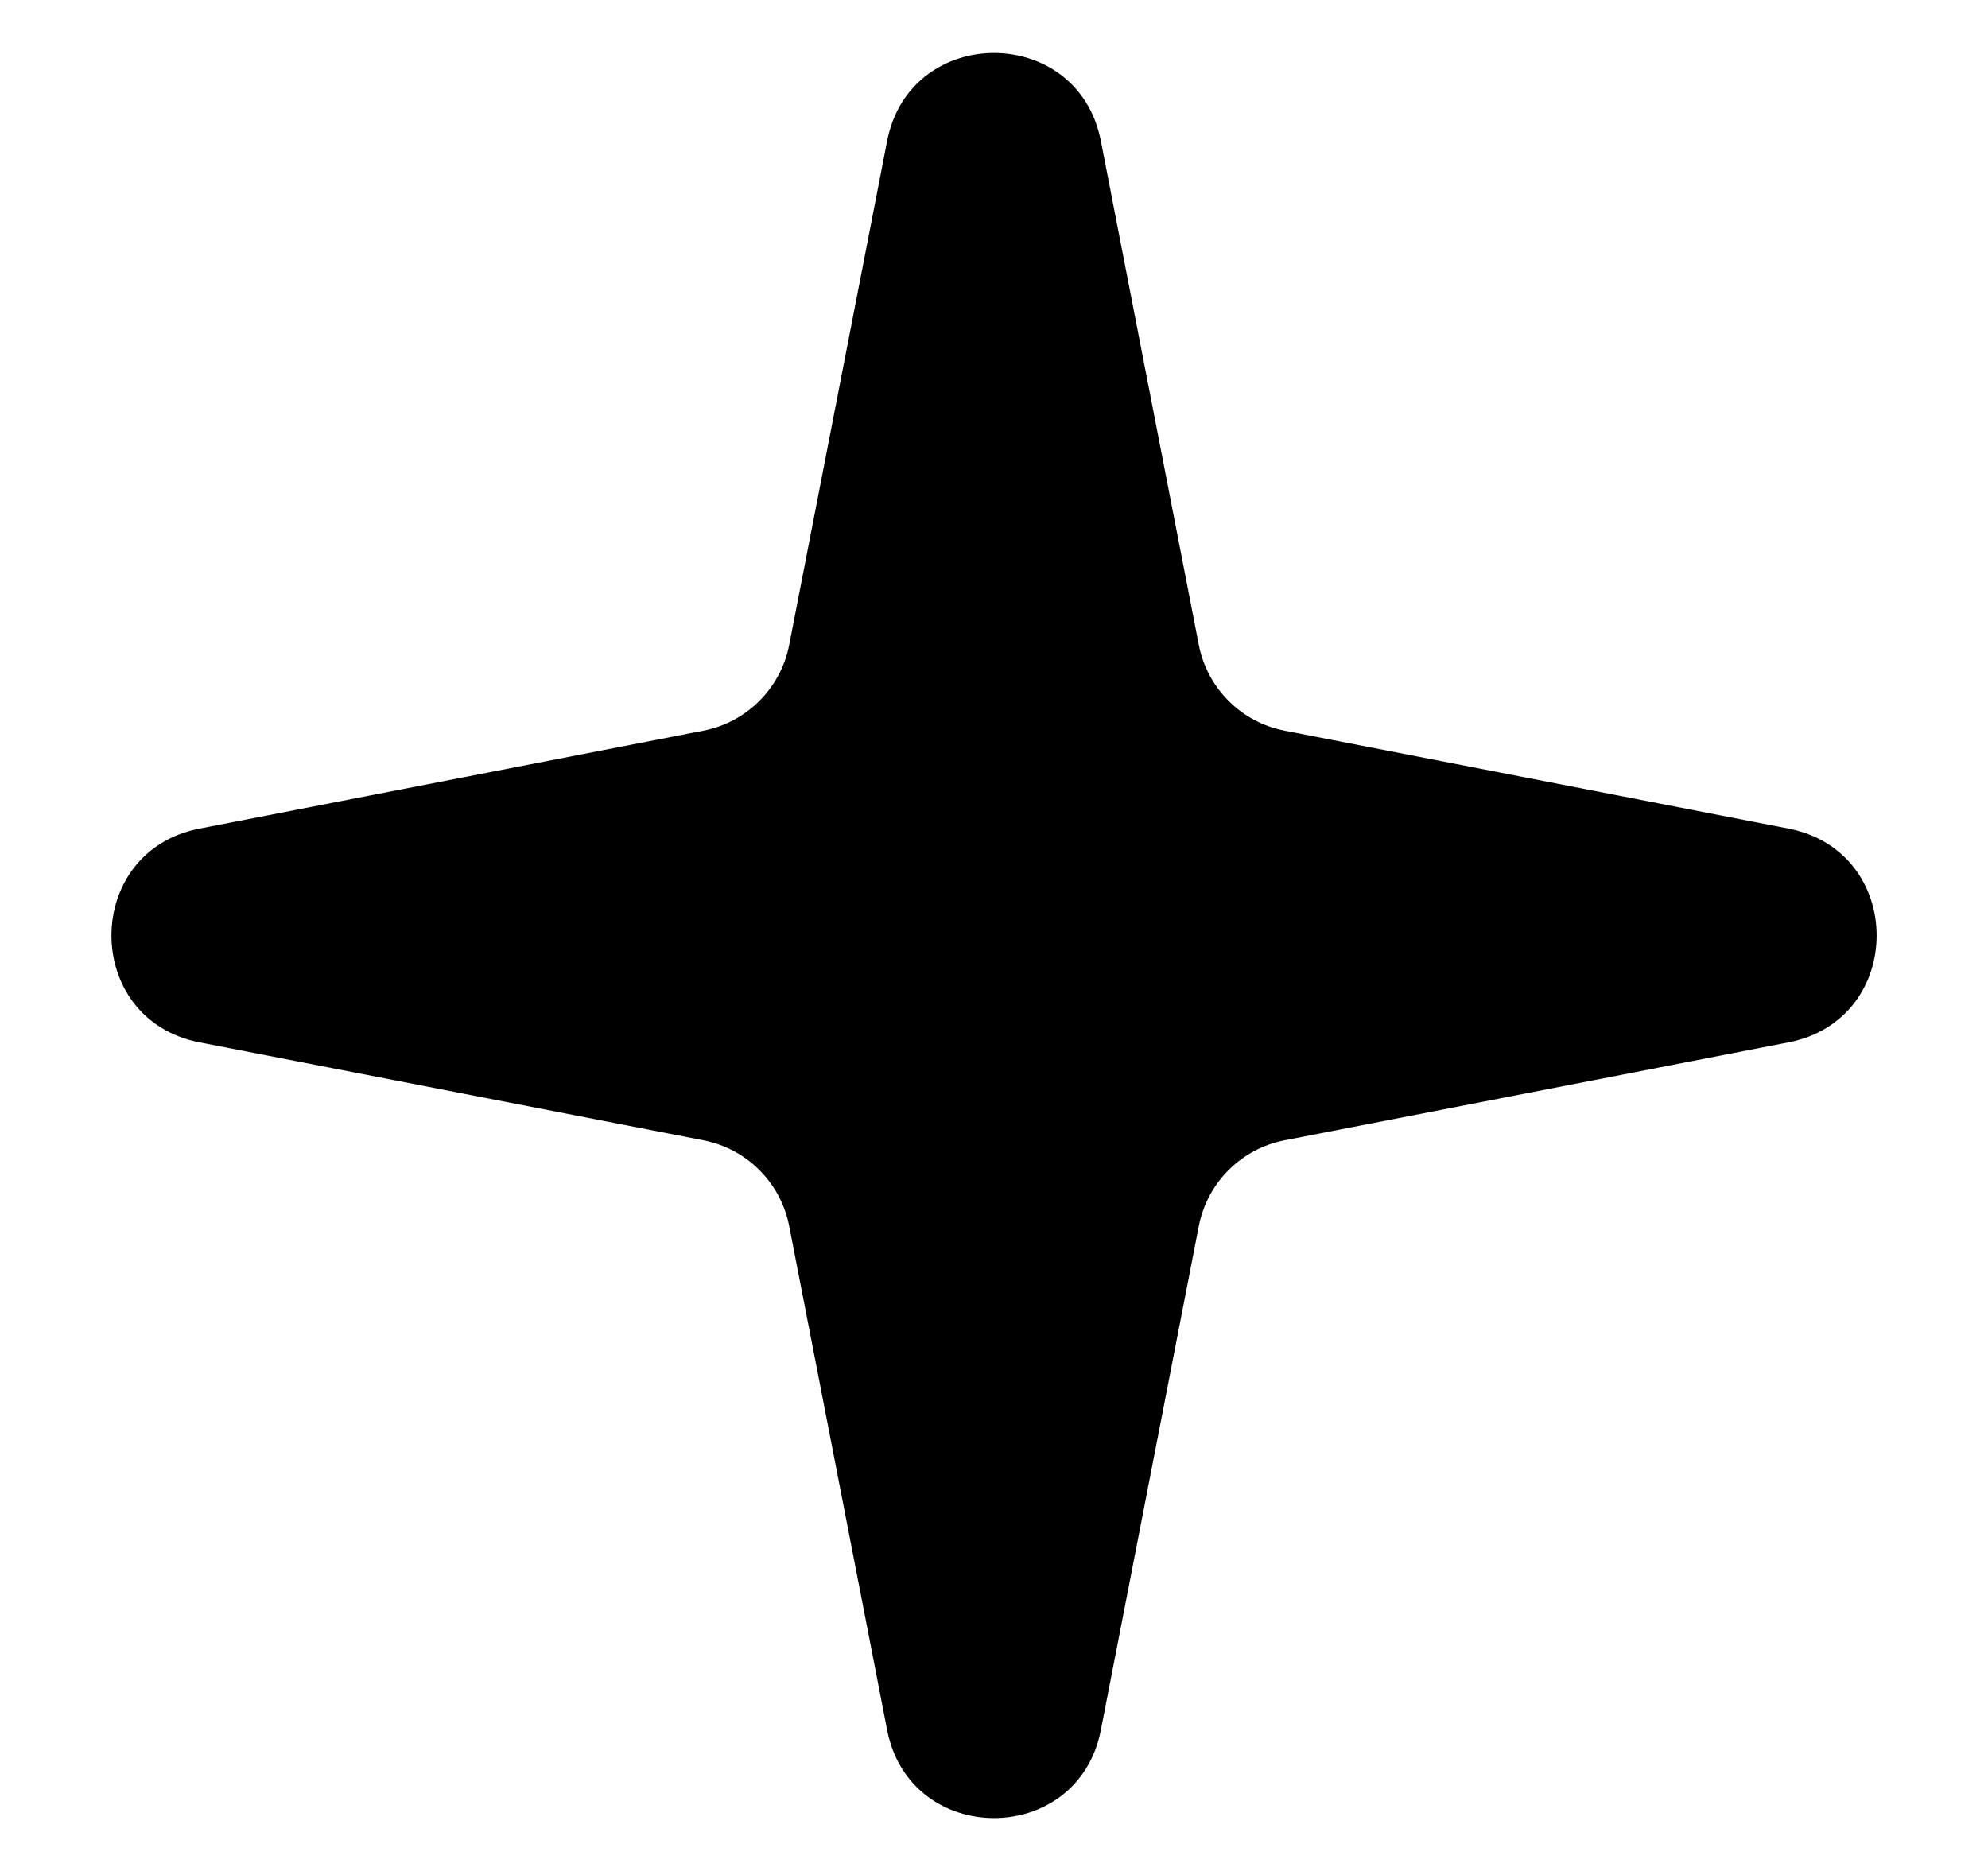 <svg width="17" height="16" viewBox="0 0 17 16" fill="none" xmlns="http://www.w3.org/2000/svg">
<path d="M7.586 1.206C7.781 0.202 9.219 0.202 9.414 1.206L10.251 5.513C10.323 5.886 10.614 6.177 10.987 6.249L15.294 7.086C16.299 7.281 16.299 8.719 15.294 8.914L10.987 9.751C10.614 9.823 10.323 10.114 10.251 10.487L9.414 14.794C9.219 15.799 7.781 15.799 7.586 14.794L6.749 10.487C6.677 10.114 6.386 9.823 6.013 9.751L1.706 8.914C0.702 8.719 0.702 7.281 1.706 7.086L6.013 6.249C6.386 6.177 6.677 5.886 6.749 5.513L7.586 1.206Z" fill="black"/>
</svg>
